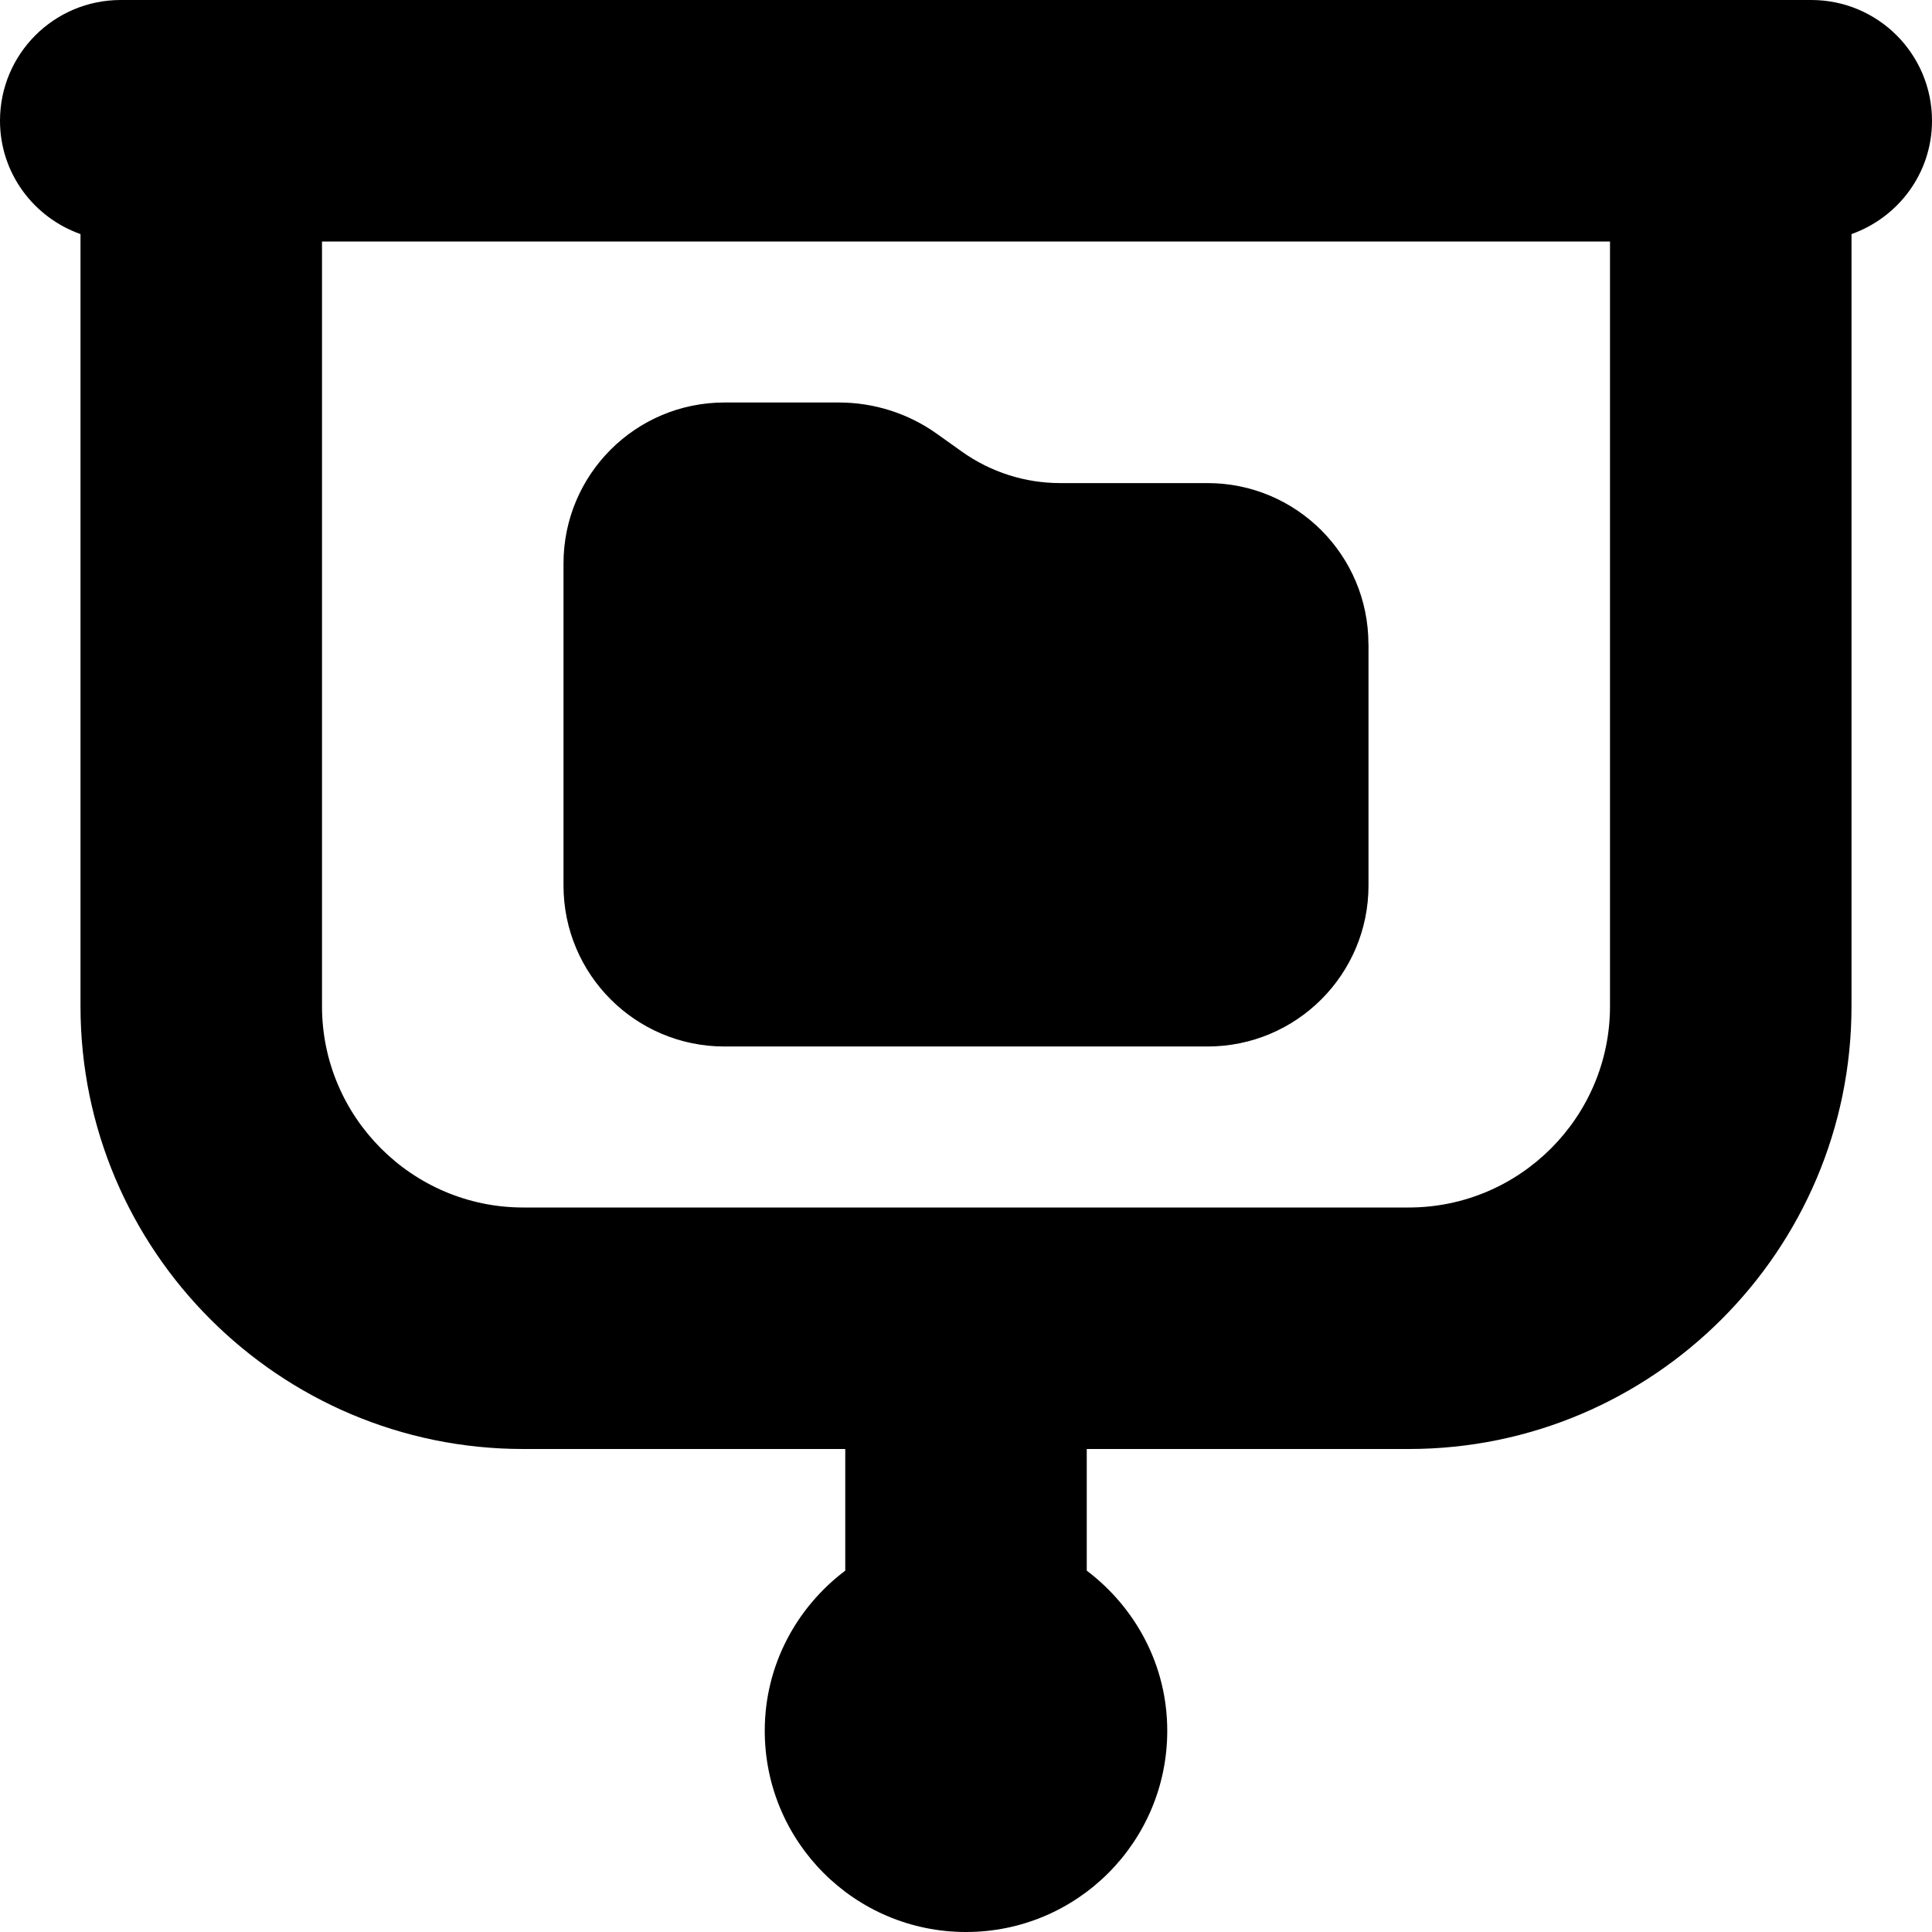 <svg id="Layer_1" viewBox="0 0 24 24" xmlns="http://www.w3.org/2000/svg" data-name="Layer 1"><path d="m24 1.5c0-.829-.671-1.5-1.5-1.5h-21c-.829 0-1.5.671-1.5 1.5 0 .652.419 1.202 1 1.408v9.592c0 3.033 2.467 5.5 5.5 5.5h4v1.511c-.604.456-1 1.173-1 1.989 0 1.381 1.119 2.5 2.5 2.5s2.5-1.119 2.5-2.5c0-.815-.396-1.532-1-1.989v-1.511h4c3.033 0 5.5-2.467 5.5-5.5v-9.592c.581-.207 1-.756 1-1.408zm-6.5 13.5h-11c-1.378 0-2.5-1.122-2.5-2.5v-9.5h16v9.5c0 1.378-1.122 2.5-2.5 2.5zm-.5-7v3c0 1.105-.895 2-2 2h-6c-1.105 0-2-.895-2-2v-4c0-1.105.895-2 2-2h1.421c.436 0 .861.135 1.216.388l.316.225c.355.252.78.388 1.216.388h1.83c1.105 0 2 .895 2 2z"/></svg>